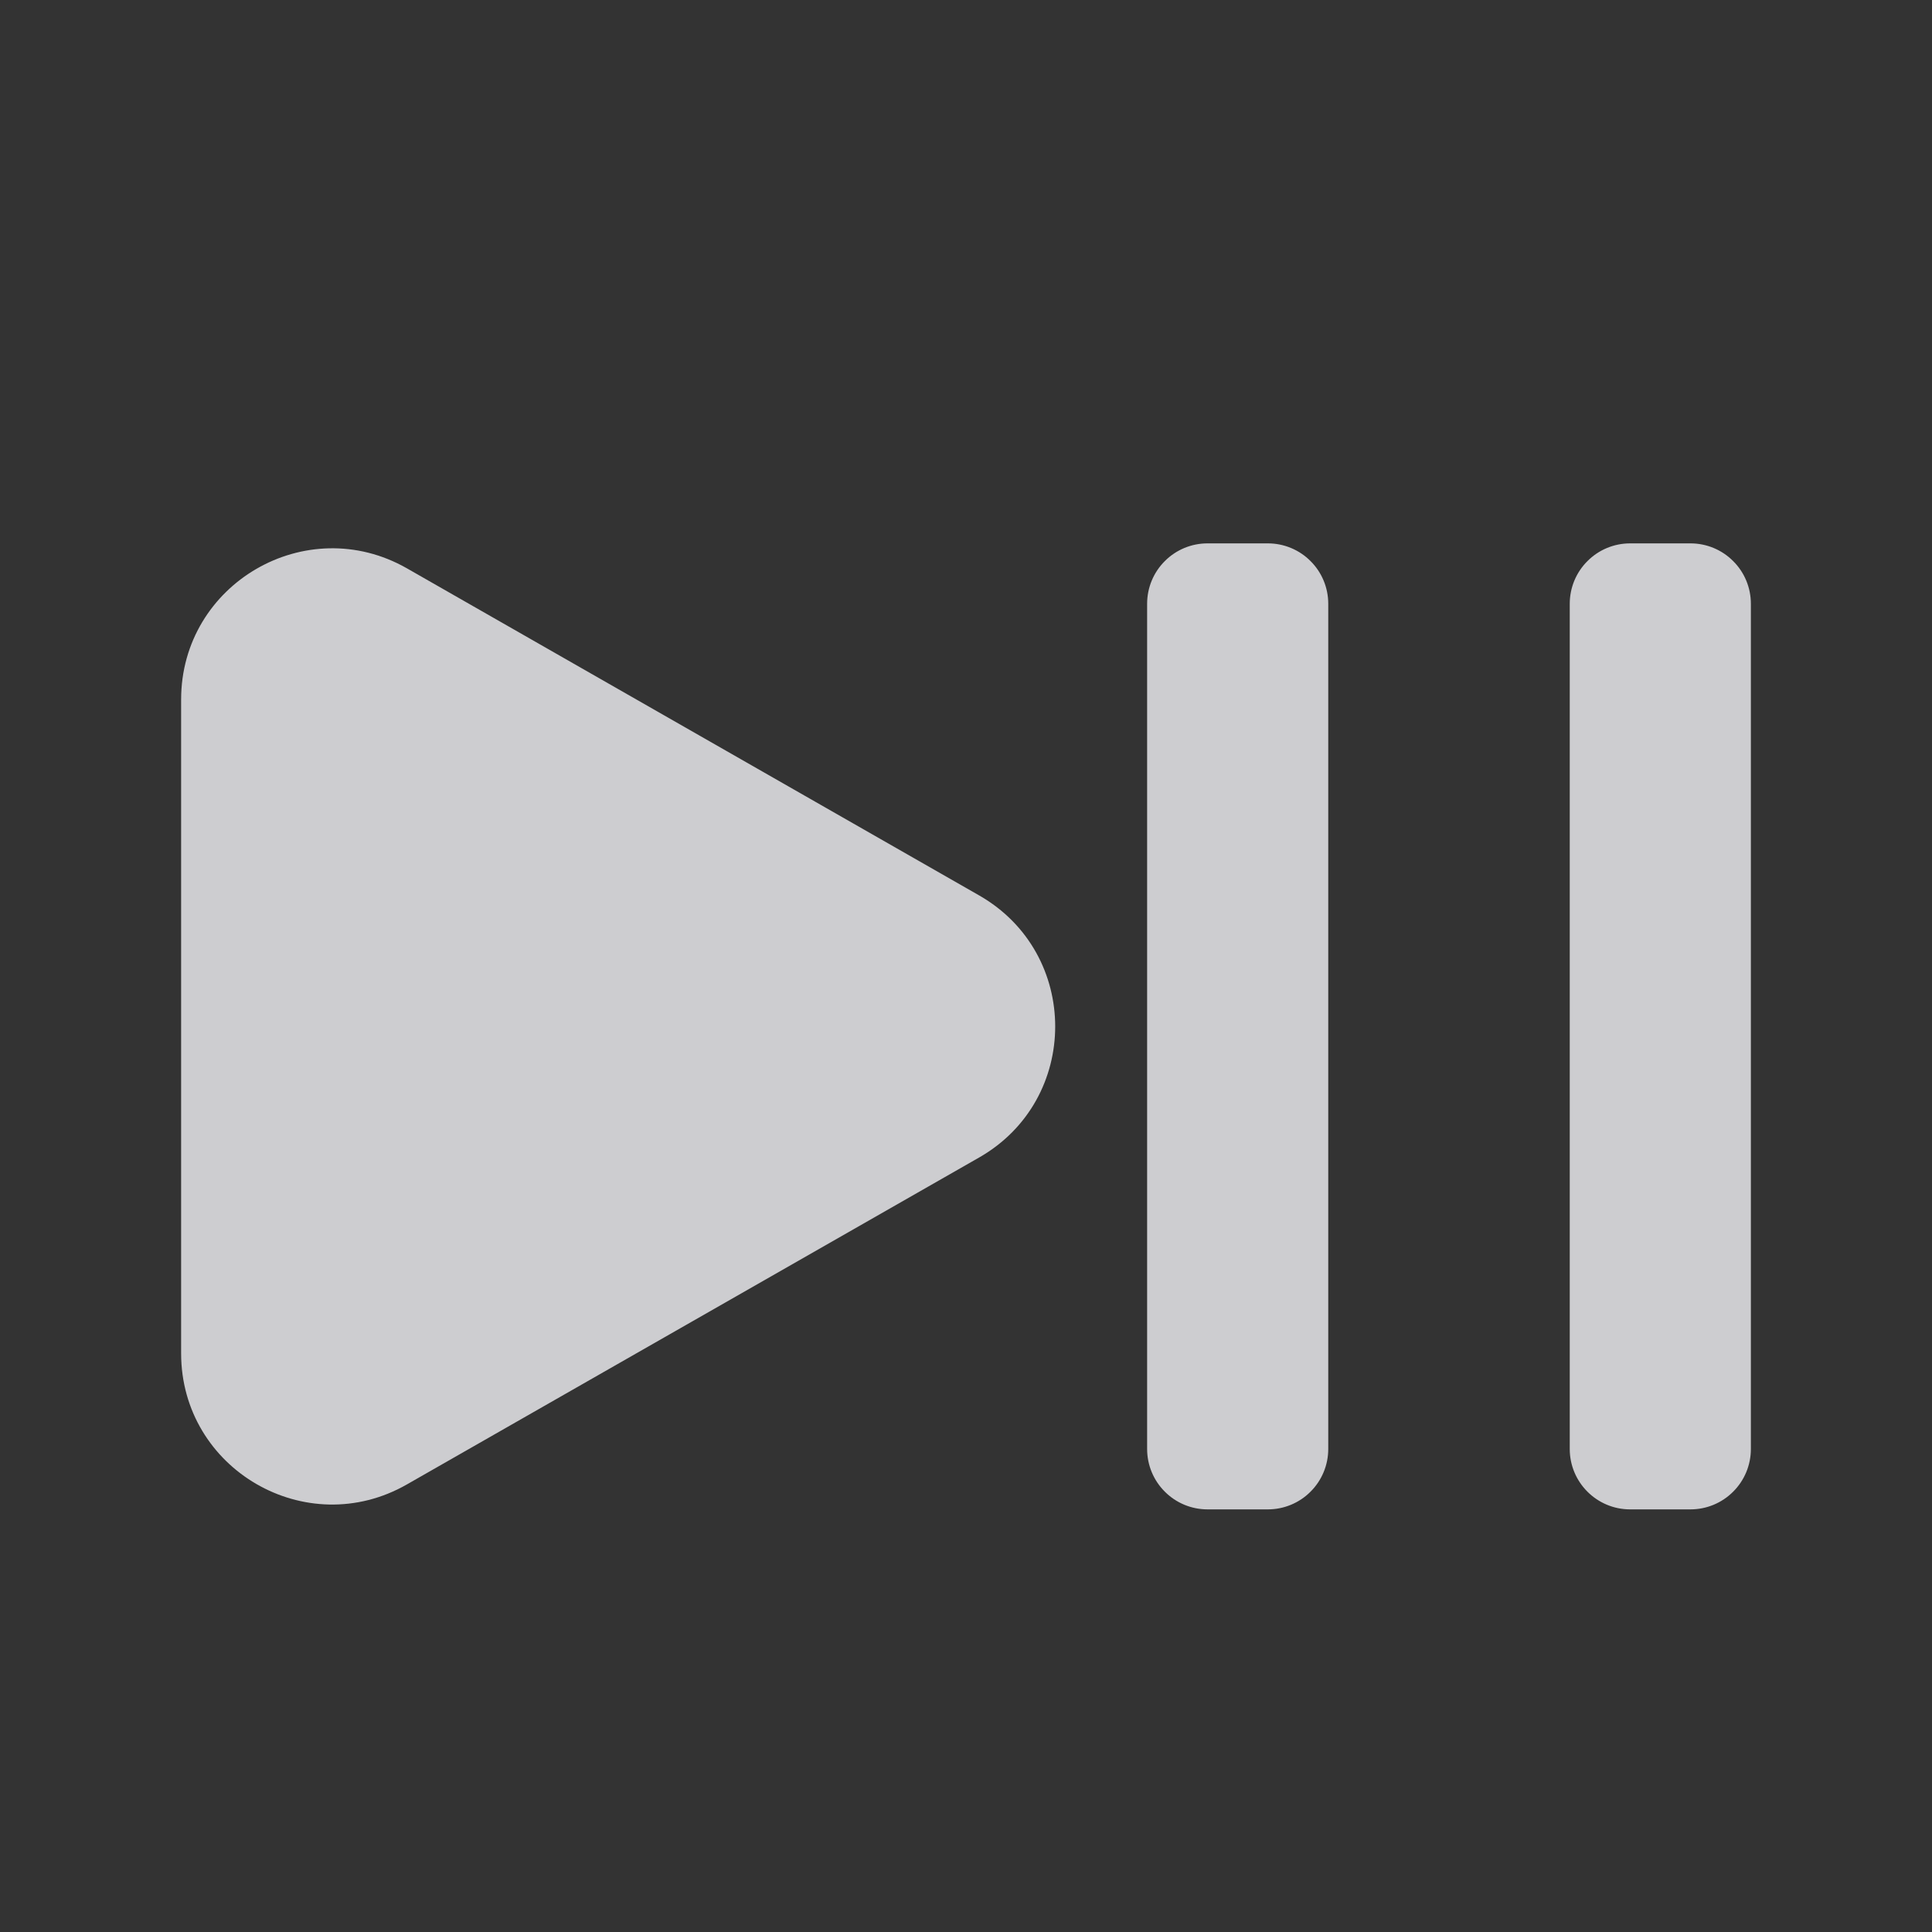 <svg width="24" height="24" viewBox="0 0 24 24" fill="none" xmlns="http://www.w3.org/2000/svg">
<rect x="0" y="0" width="24" height="24" fill="#333333" stroke="none"/>
<path d="M15 6.75C14.801 6.75 14.61 6.829 14.47 6.97C14.329 7.11 14.25 7.301 14.25 7.5V18C14.25 18.199 14.329 18.39 14.47 18.53C14.61 18.671 14.801 18.75 15 18.75H15.75C15.949 18.75 16.14 18.671 16.28 18.53C16.421 18.39 16.5 18.199 16.5 18V7.5C16.5 7.301 16.421 7.11 16.28 6.97C16.14 6.829 15.949 6.75 15.75 6.75H15ZM20.25 6.75C20.051 6.75 19.86 6.829 19.72 6.97C19.579 7.11 19.5 7.301 19.5 7.5V18C19.5 18.414 19.836 18.75 20.25 18.75H21C21.199 18.75 21.39 18.671 21.53 18.53C21.671 18.39 21.75 18.199 21.75 18V7.5C21.75 7.301 21.671 7.11 21.53 6.97C21.39 6.829 21.199 6.75 21 6.75H20.25ZM5.055 7.06C3.805 6.347 2.25 7.25 2.25 8.69V16.812C2.25 18.252 3.805 19.155 5.055 18.44L12.163 14.379C13.423 13.659 13.423 11.843 12.163 11.123L5.055 7.06Z" fill="#F4F4F7" fill-opacity="0.8"/>
</svg>
